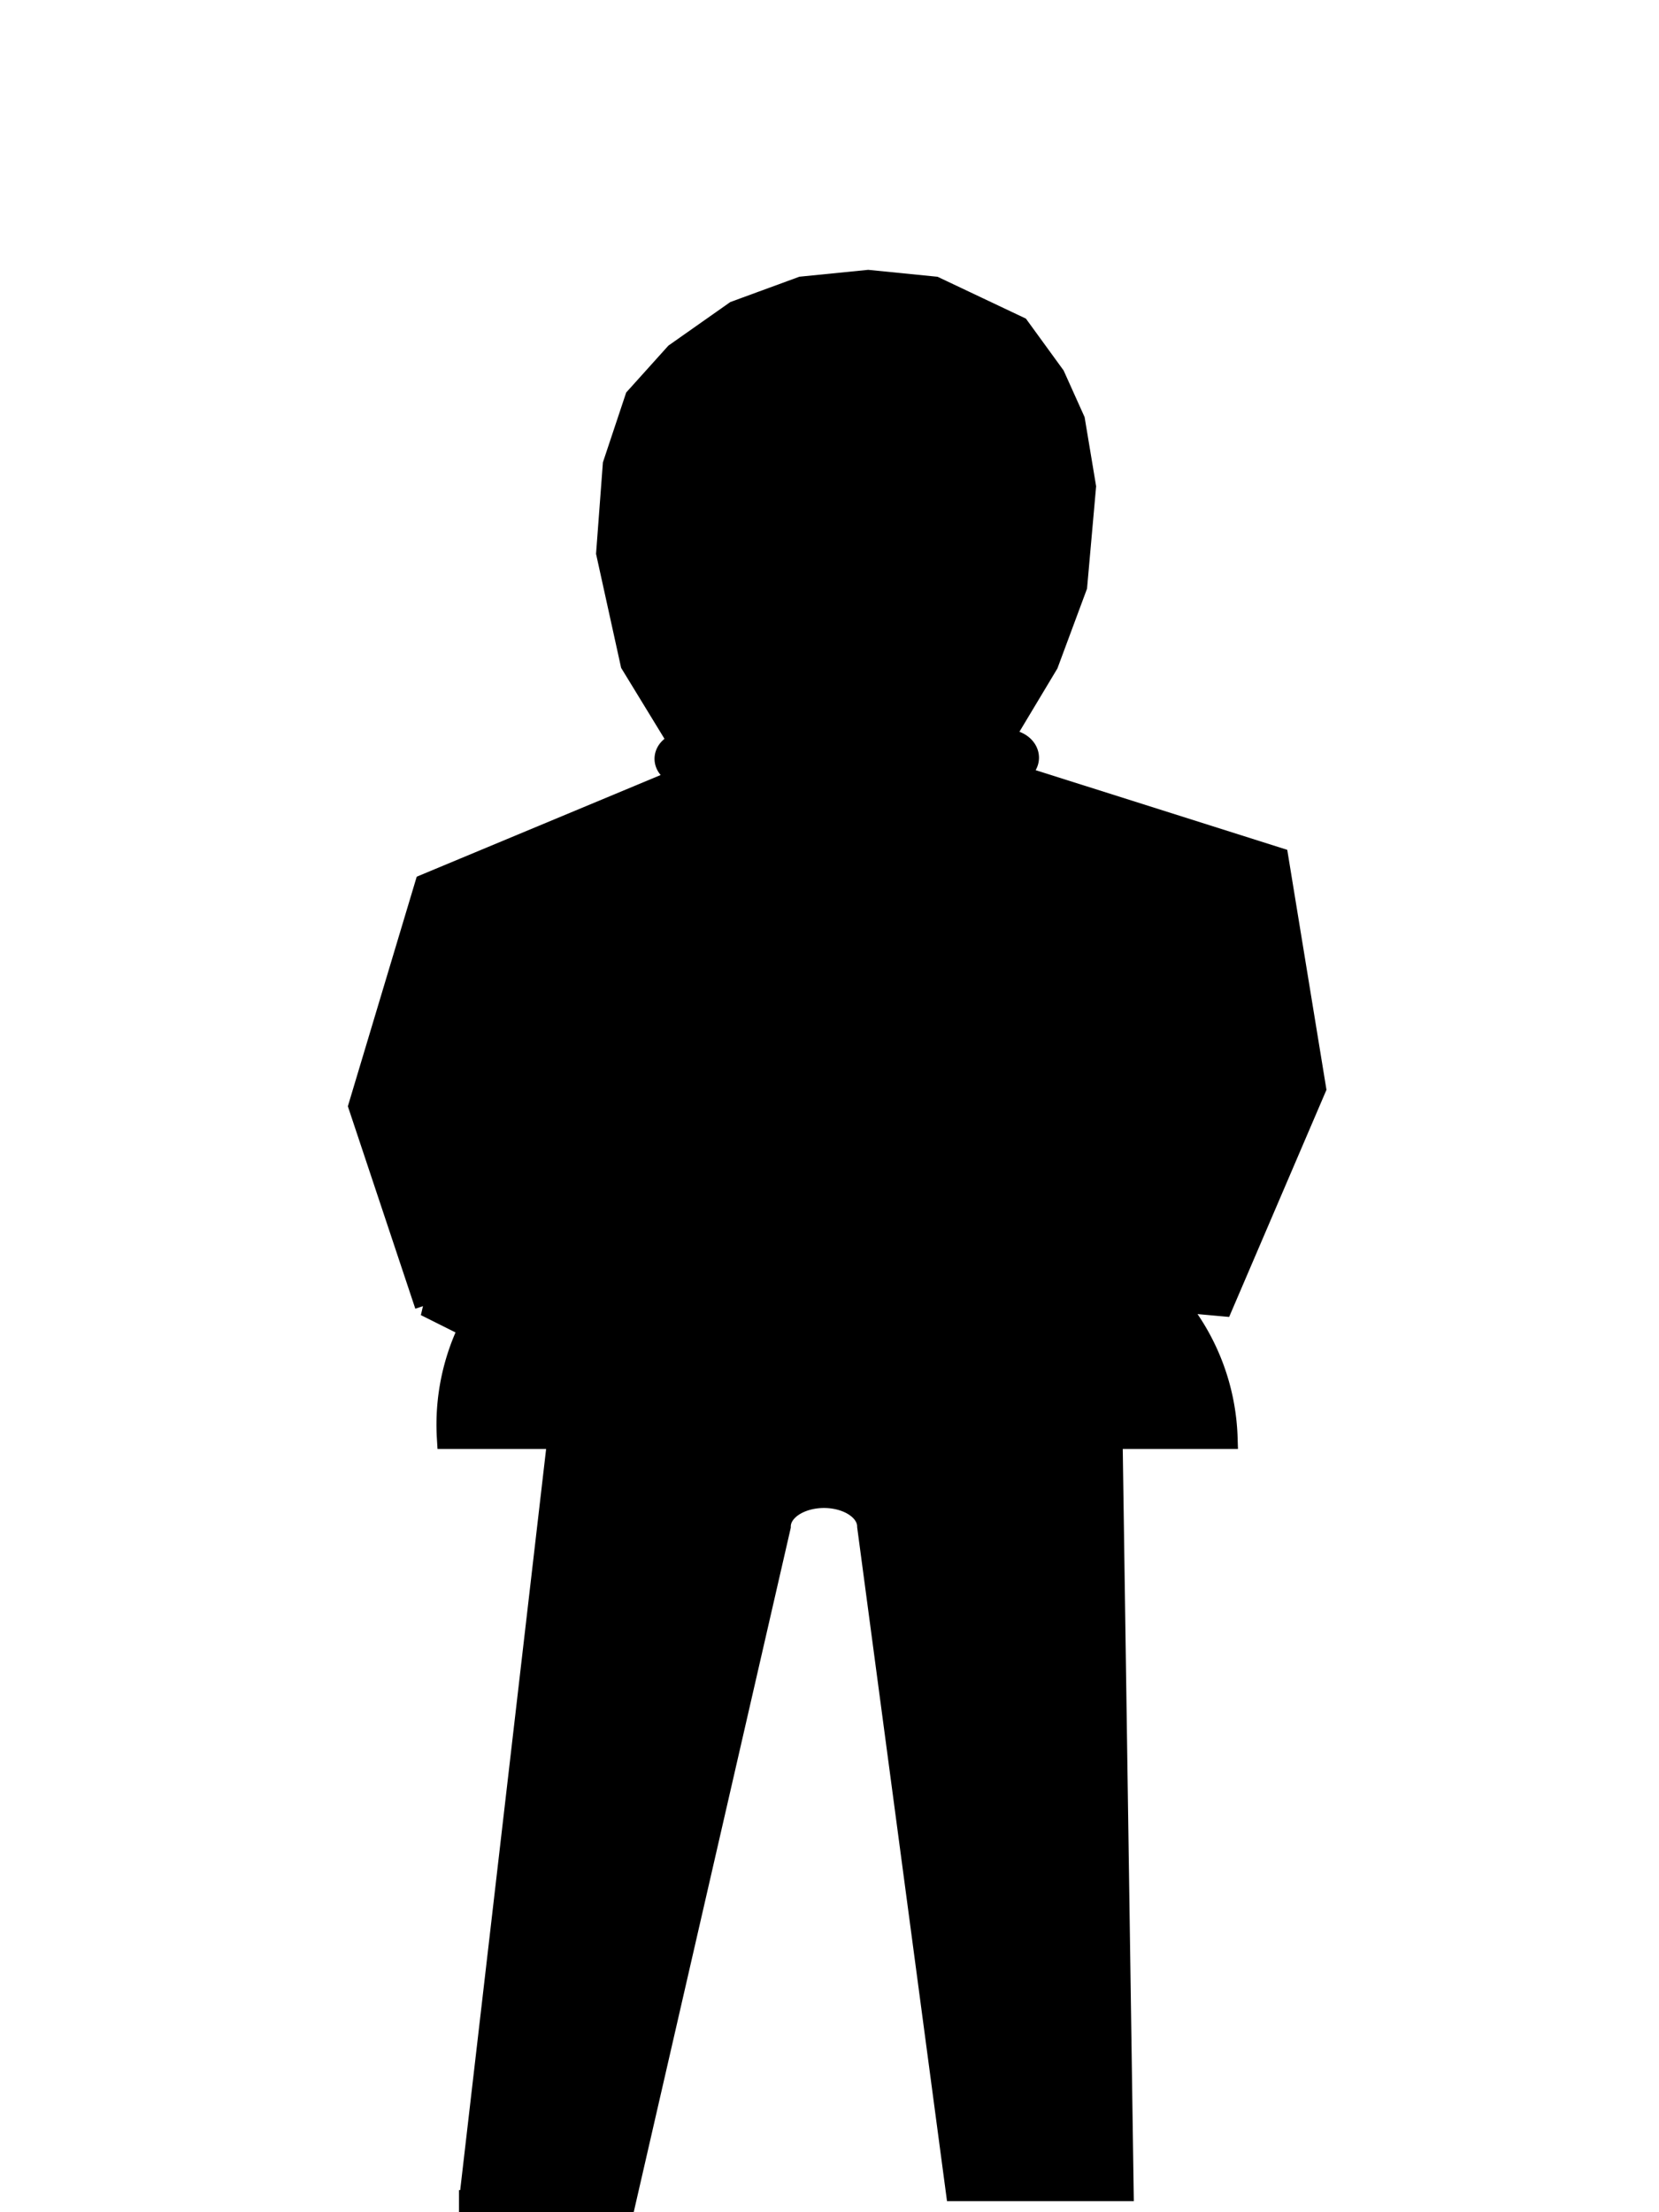 <svg xmlns="http://www.w3.org/2000/svg" width="600" height="800" viewBox="0 0 72.5 100">
    <path d="M20 99.5 L24 65 L19 65 A10 10 0 0 1 20 60 A0 0 0 0 0 18 59 L18 59 L15 50 L18 40 L30 35 A0.1 0.08 0 0 1 29.5 33.6 L27.3 30 L26.2 25 L26.5 21 L27.5 18 L29.3 16 L32 14.1 L35 13 L38 12.7 L41 13   L44.8 14.8 L46.4 17 L47.3 19 L47.8 22 L47.4 26.5 L46.1 30 L44 33.5 A0.1 0.08 0 0 1 44.5 35 L56.5 38.8 L58.2 49.2 L54 59 A0 0 0 0 1 51.8 58.8 A10 10 0 0 1 54.2 65 L49 65 L49.5 99   L42 99 L38 69 A0.9 0.6 0 0 0 34 69 L27 99.5 L19.5 99.5" fill="black" stroke="black" stroke-width="1"/>
</svg>